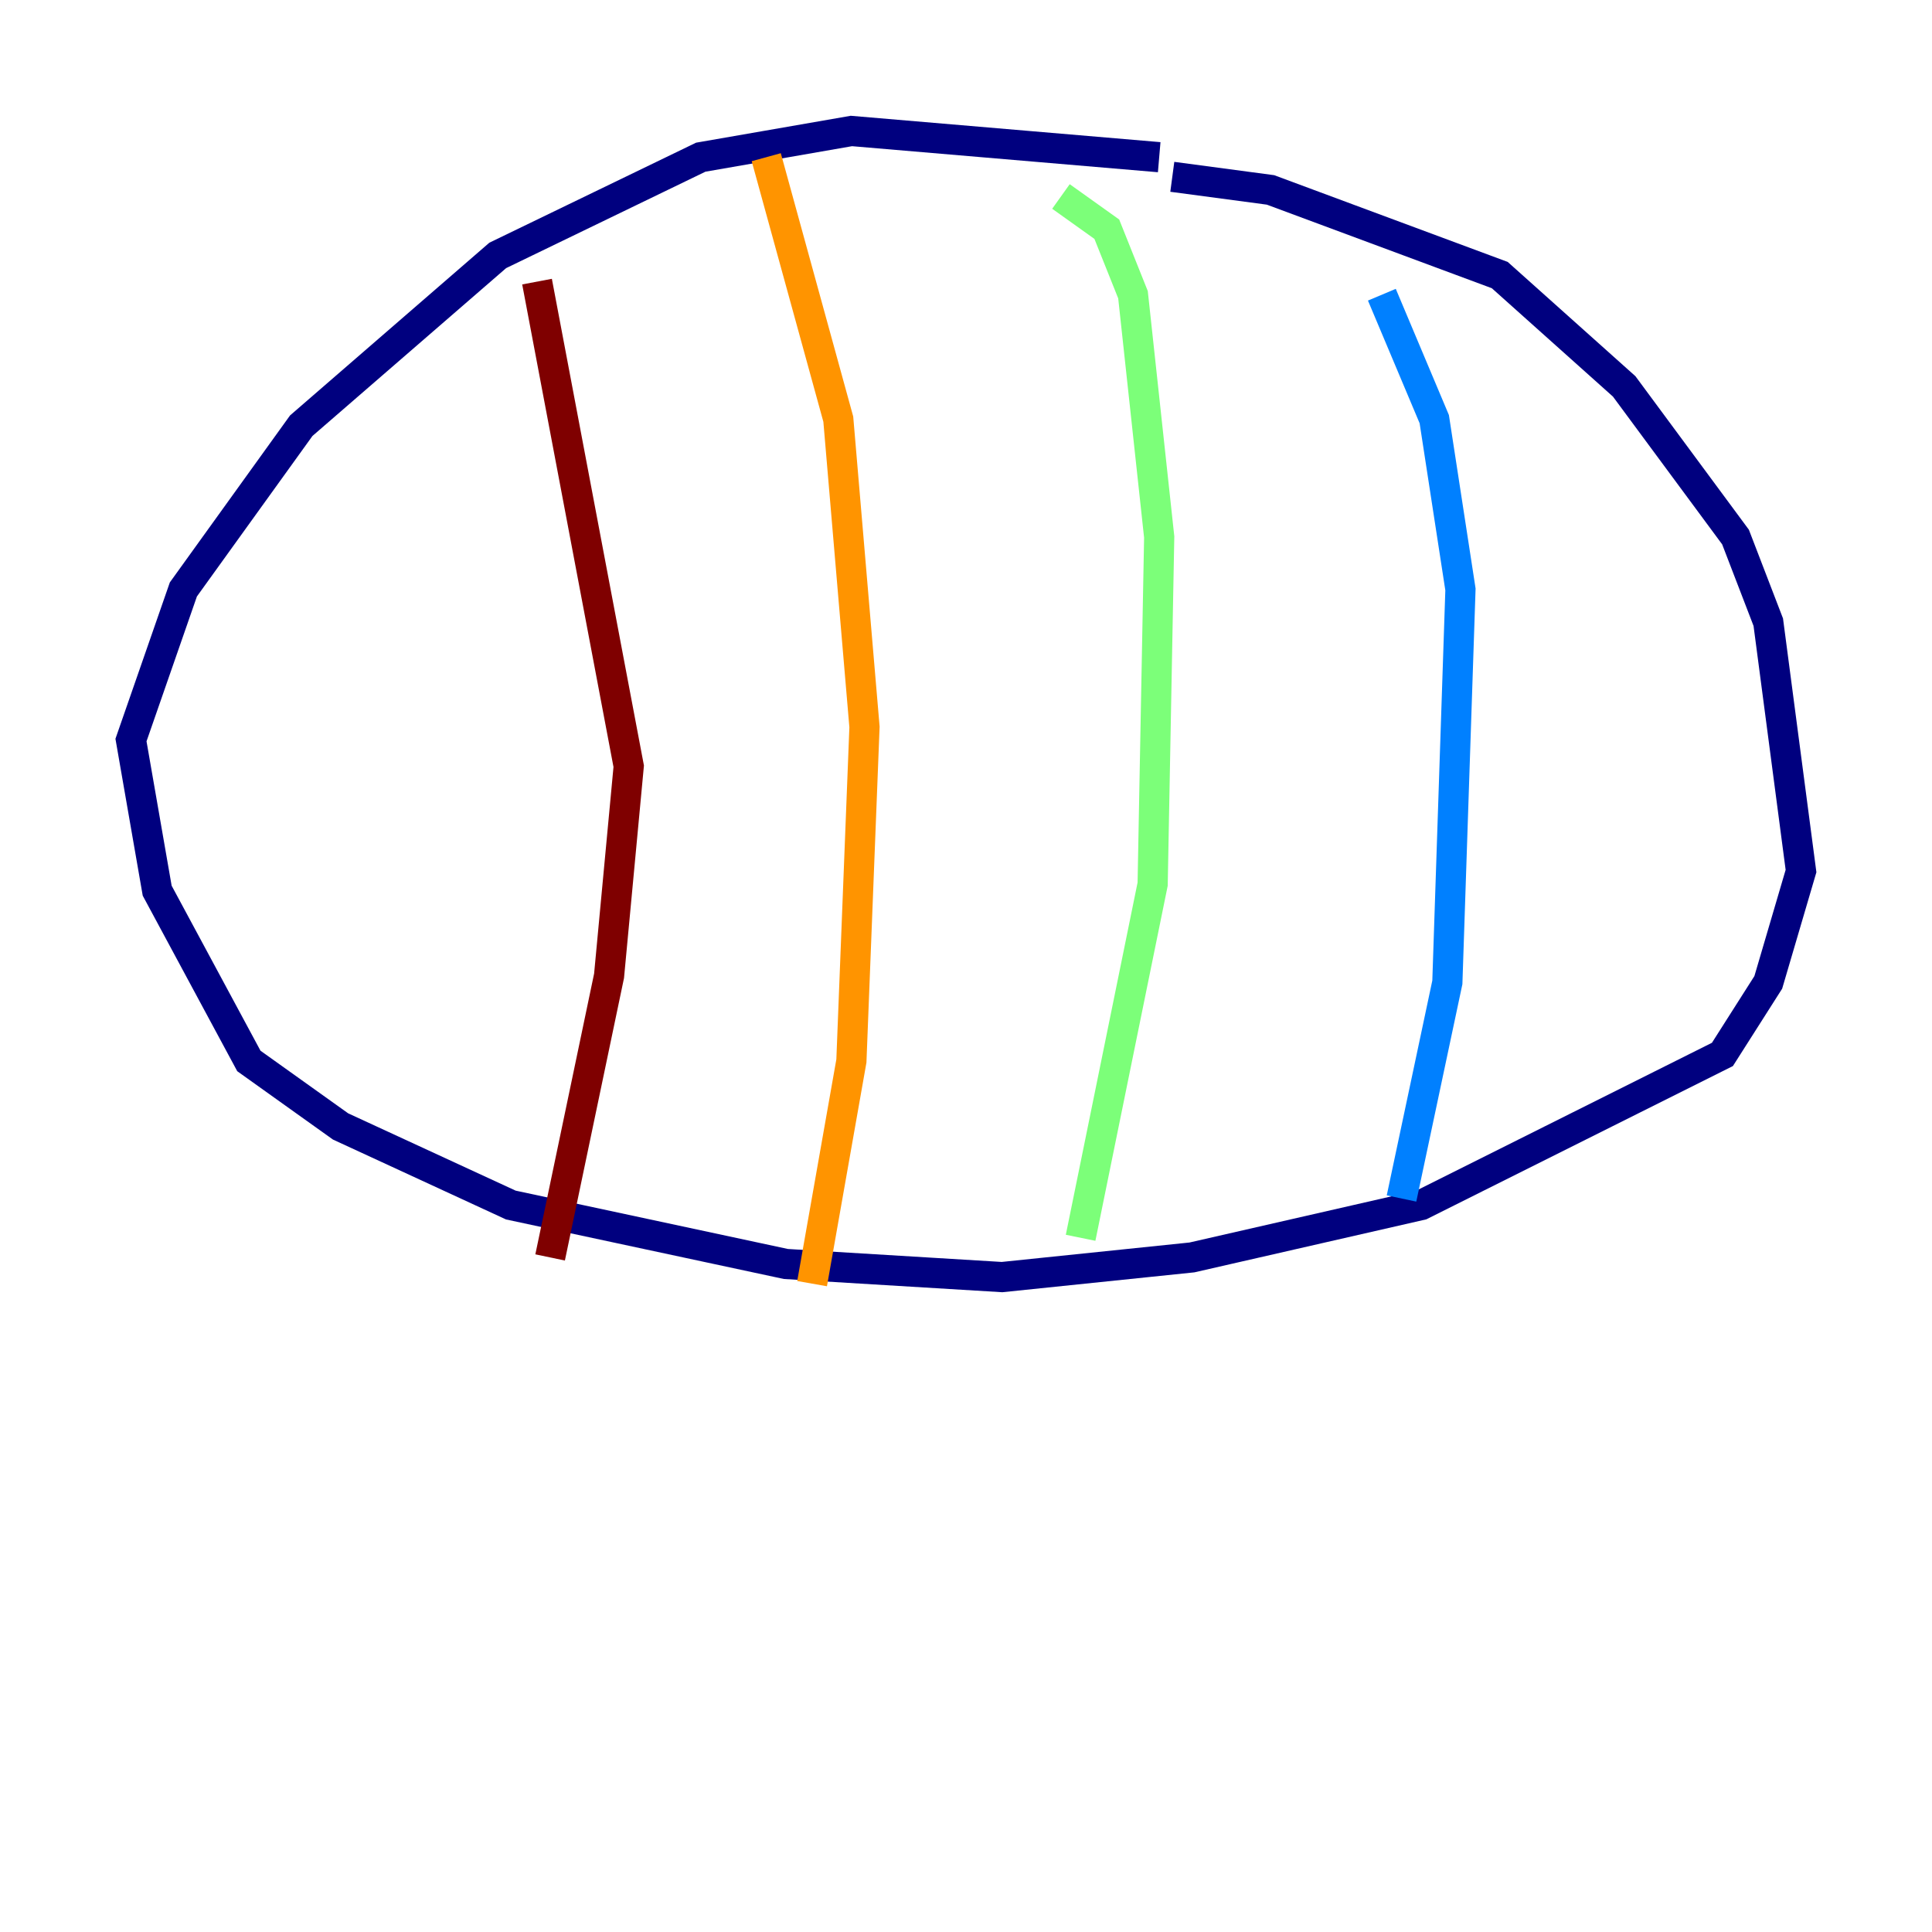 <?xml version="1.0" encoding="utf-8" ?>
<svg baseProfile="tiny" height="128" version="1.2" viewBox="0,0,128,128" width="128" xmlns="http://www.w3.org/2000/svg" xmlns:ev="http://www.w3.org/2001/xml-events" xmlns:xlink="http://www.w3.org/1999/xlink"><defs /><polyline fill="none" points="76.8,10.414 56.407,8.678 46.427,10.414 32.976,16.922 19.959,28.203 12.149,39.051 8.678,49.031 10.414,59.01 16.488,70.291 22.563,74.63 33.844,79.837 52.068,83.742 66.386,84.61 78.969,83.308 94.156,79.837 114.115,69.858 117.153,65.085 119.322,57.709 117.153,41.22 114.983,35.58 107.607,25.6 99.363,18.224 84.176,12.583 77.668,11.715" stroke="#00007f" stroke-width="2" /><polyline fill="none" points="91.552,19.525 95.024,27.77 96.759,39.051 95.891,65.085 92.854,79.403" stroke="#0080ff" stroke-width="2" /><polyline fill="none" points="70.291,13.017 73.329,15.186 75.064,19.525 76.8,35.58 76.366,58.576 71.593,82.007" stroke="#7cff79" stroke-width="2" /><polyline fill="none" points="50.766,10.414 55.539,27.77 57.275,48.163 56.407,70.291 53.803,85.044" stroke="#ff9400" stroke-width="2" /><polyline fill="none" points="35.58,18.658 41.654,50.766 40.352,64.651 36.447,83.308" stroke="#7f0000" stroke-width="2" /></svg>